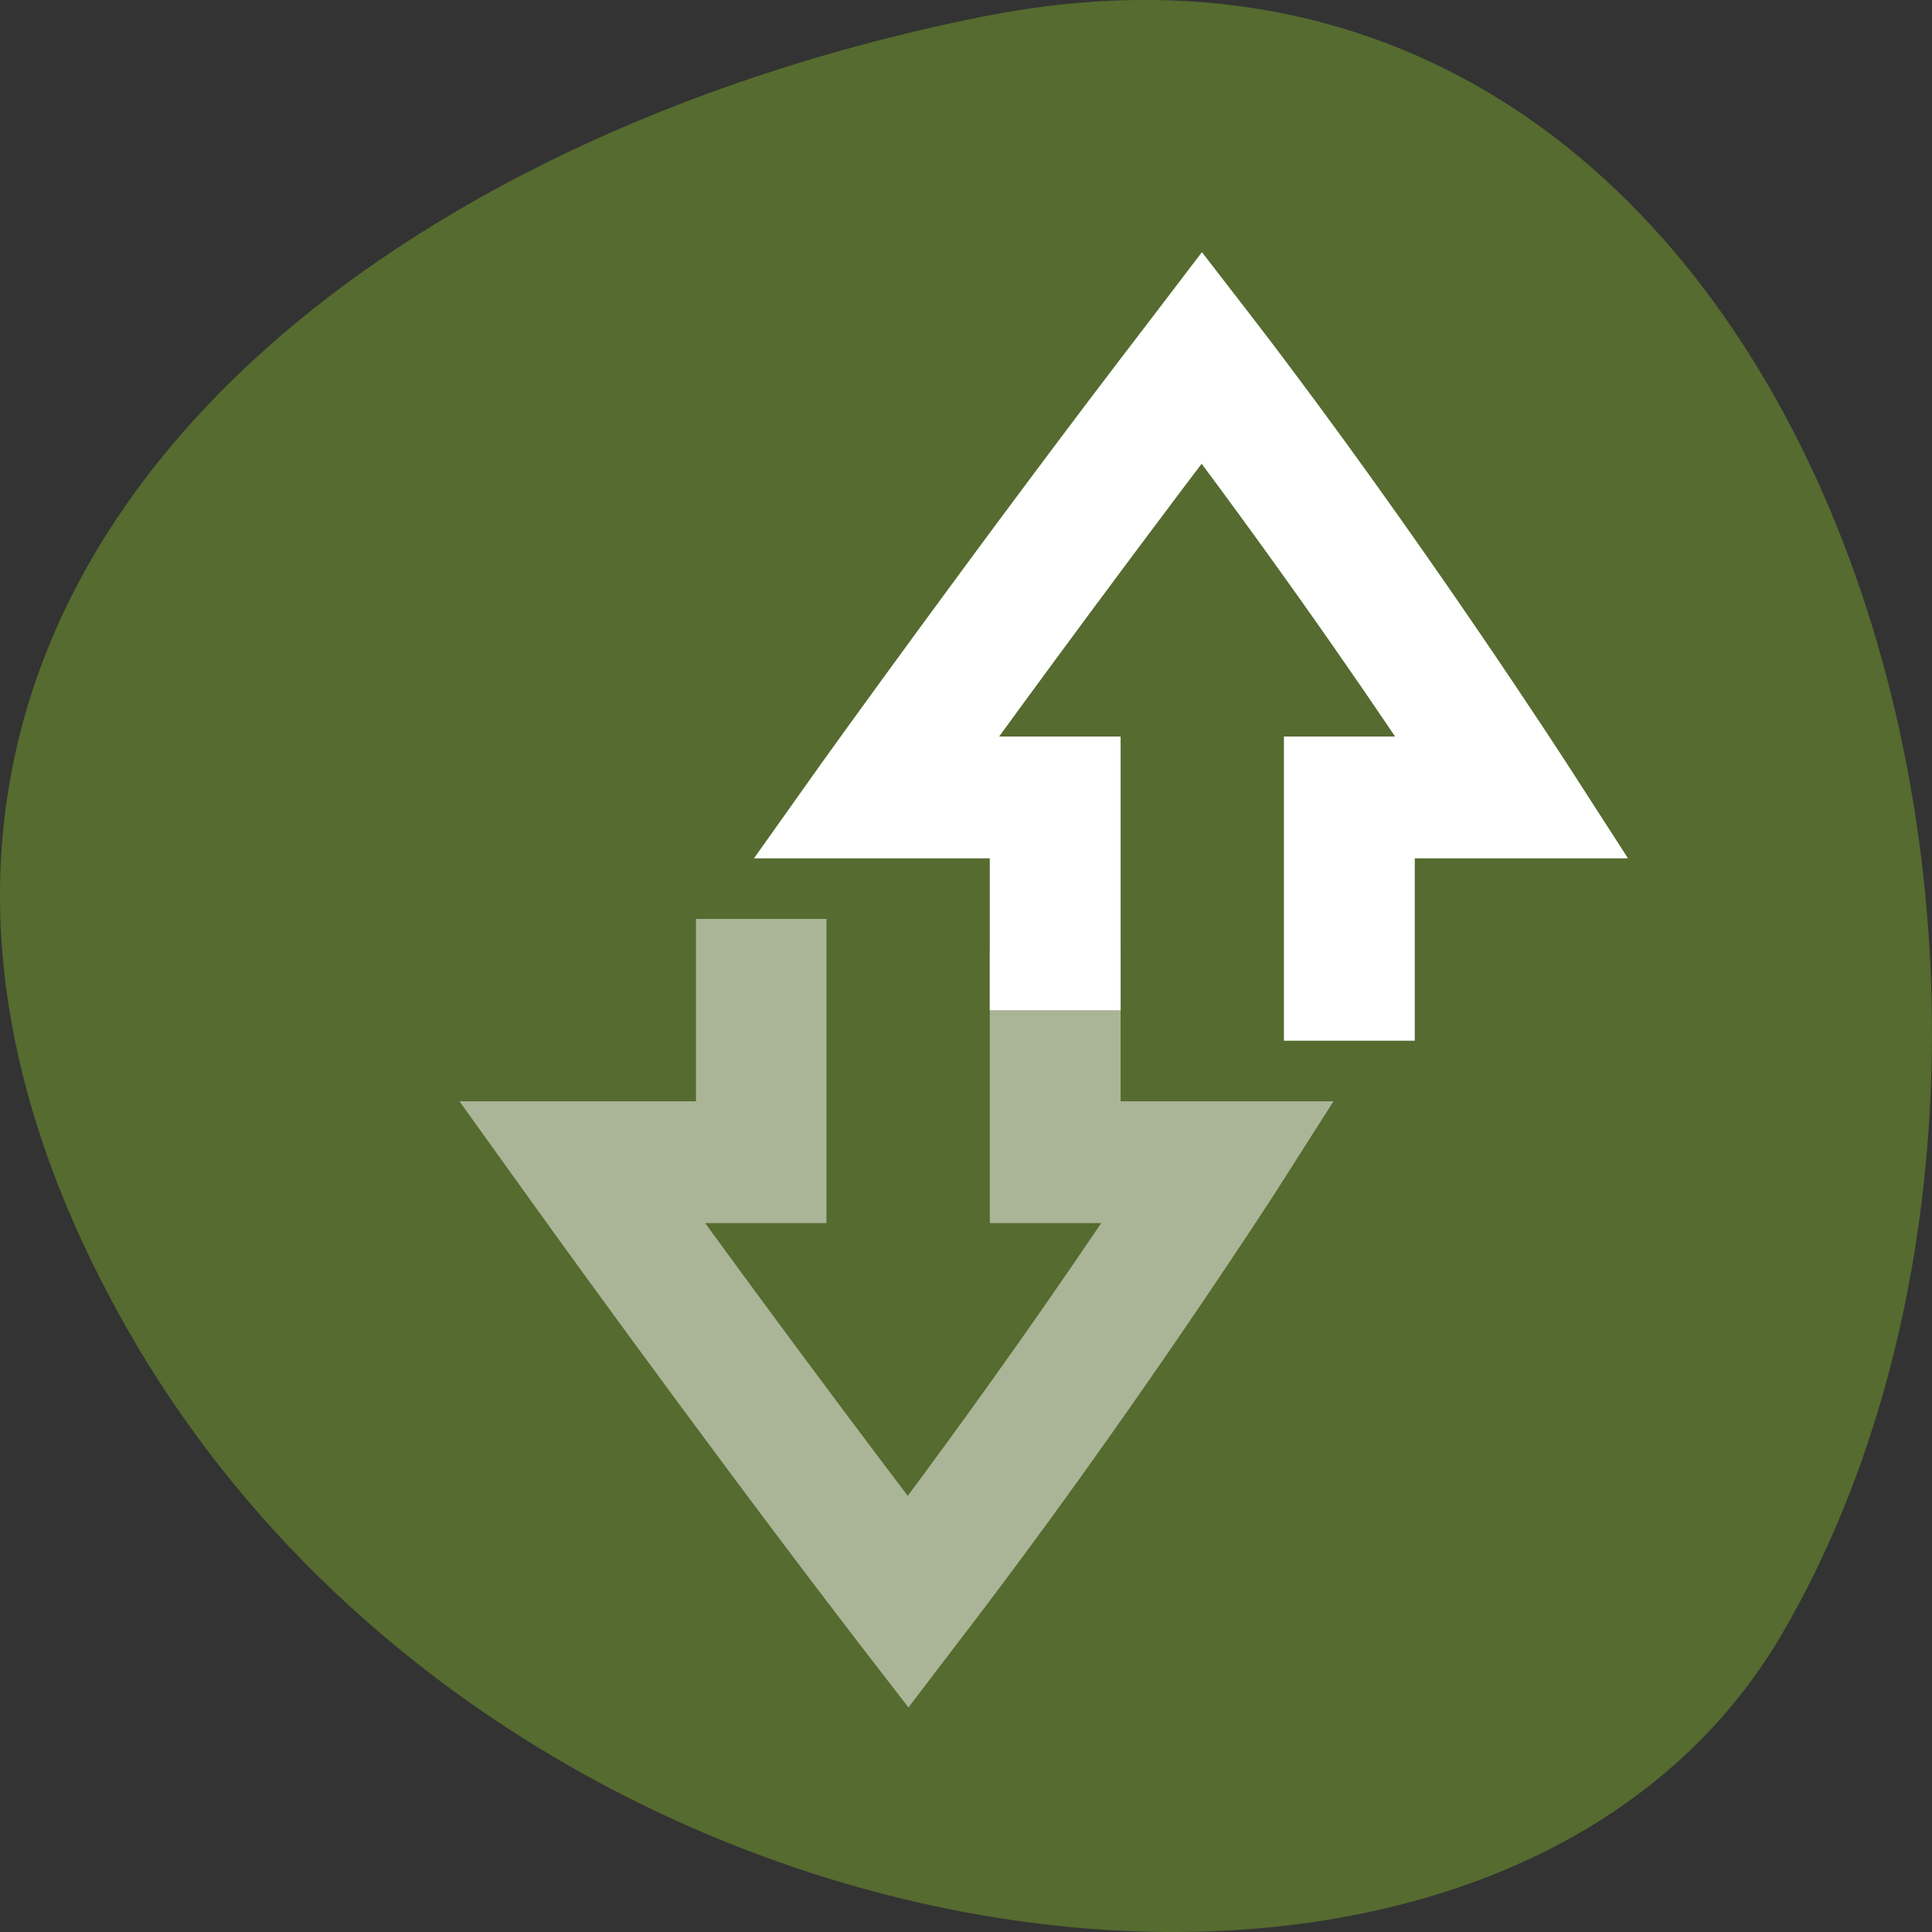 
<svg xmlns="http://www.w3.org/2000/svg" xmlns:xlink="http://www.w3.org/1999/xlink" width="22px" height="22px" viewBox="0 0 22 22" version="1.1">
<rect x="0" y="0" width="22" height="22" fill="#333333" stroke="none"/>
<defs>
<filter id="alpha" filterUnits="objectBoundingBox" x="0%" y="0%" width="100%" height="100%">
  <feColorMatrix type="matrix" in="SourceGraphic" values="0 0 0 0 1 0 0 0 0 1 0 0 0 0 1 0 0 0 1 0"/>
</filter>
<mask id="mask0">
  <g filter="url(#alpha)">
<rect x="0" y="0" width="22" height="22" style="fill:rgb(0%,0%,0%);fill-opacity:0.502;stroke:none;"/>
  </g>
</mask>
<clipPath id="clip1">
  <rect width="22" height="22"/>
</clipPath>
<g id="surface6" clip-path="url(#clip1)">
<path style="fill-rule:nonzero;fill:rgb(100%,100%,100%);fill-opacity:1;stroke-width:4.001;stroke-linecap:butt;stroke-linejoin:miter;stroke:rgb(100%,100%,100%);stroke-opacity:1;stroke-miterlimit:4;" d="M 399.98 360.627 L 399.98 373.367 L 387.976 373.367 L 387.976 377.355 L 403.996 377.355 L 403.996 368.162 C 406.456 369.82 416.09 376.305 427.44 384.344 C 416.609 391.921 407.471 397.651 403.996 399.77 L 403.996 391.354 L 389.984 391.354 L 389.984 395.363 L 399.98 395.363 L 399.98 406.886 L 403.026 405.081 C 403.026 405.081 418.076 396.055 432.156 385.981 L 434.435 384.365 L 432.156 382.728 C 418.121 372.716 403.094 362.705 403.094 362.705 Z M 399.98 360.627 " transform="matrix(0,0.173,0.186,0,-61.149,-56.31)"/>
</g>
</defs>
<g id="surface1">
<path style=" stroke:none;fill-rule:nonzero;fill:rgb(33.333%,41.961%,18.431%);fill-opacity:1;" d="M 11.195 0.188 C 20.812 -1.73 24.465 11.441 20.297 18.598 C 16.977 24.297 5.598 22.668 1.359 14.973 C -2.883 7.277 3.473 1.73 11.195 0.188 Z M 11.195 0.188 "/>
<use xlink:href="#surface6" mask="url(#mask0)"/>
<path style="fill-rule:nonzero;fill:rgb(100%,100%,100%);fill-opacity:1;stroke-width:4.001;stroke-linecap:butt;stroke-linejoin:miter;stroke:rgb(100%,100%,100%);stroke-opacity:1;stroke-miterlimit:4;" d="M 379.988 378.635 L 376.874 380.692 C 376.874 380.692 361.846 390.703 347.811 400.736 L 345.532 402.352 L 347.811 403.989 C 361.891 414.043 376.942 423.068 376.942 423.068 L 379.988 424.894 L 379.988 413.371 L 391.992 413.371 L 391.992 409.362 L 375.971 409.362 L 375.971 417.758 C 372.497 415.638 363.358 409.929 352.527 402.331 C 363.877 394.313 373.512 387.807 375.971 386.17 L 375.971 395.363 L 389.984 395.363 L 389.984 391.354 L 379.988 391.354 Z M 379.988 378.635 " transform="matrix(0,0.173,0.186,0,-61.149,-56.31)"/>
</g>
</svg>
